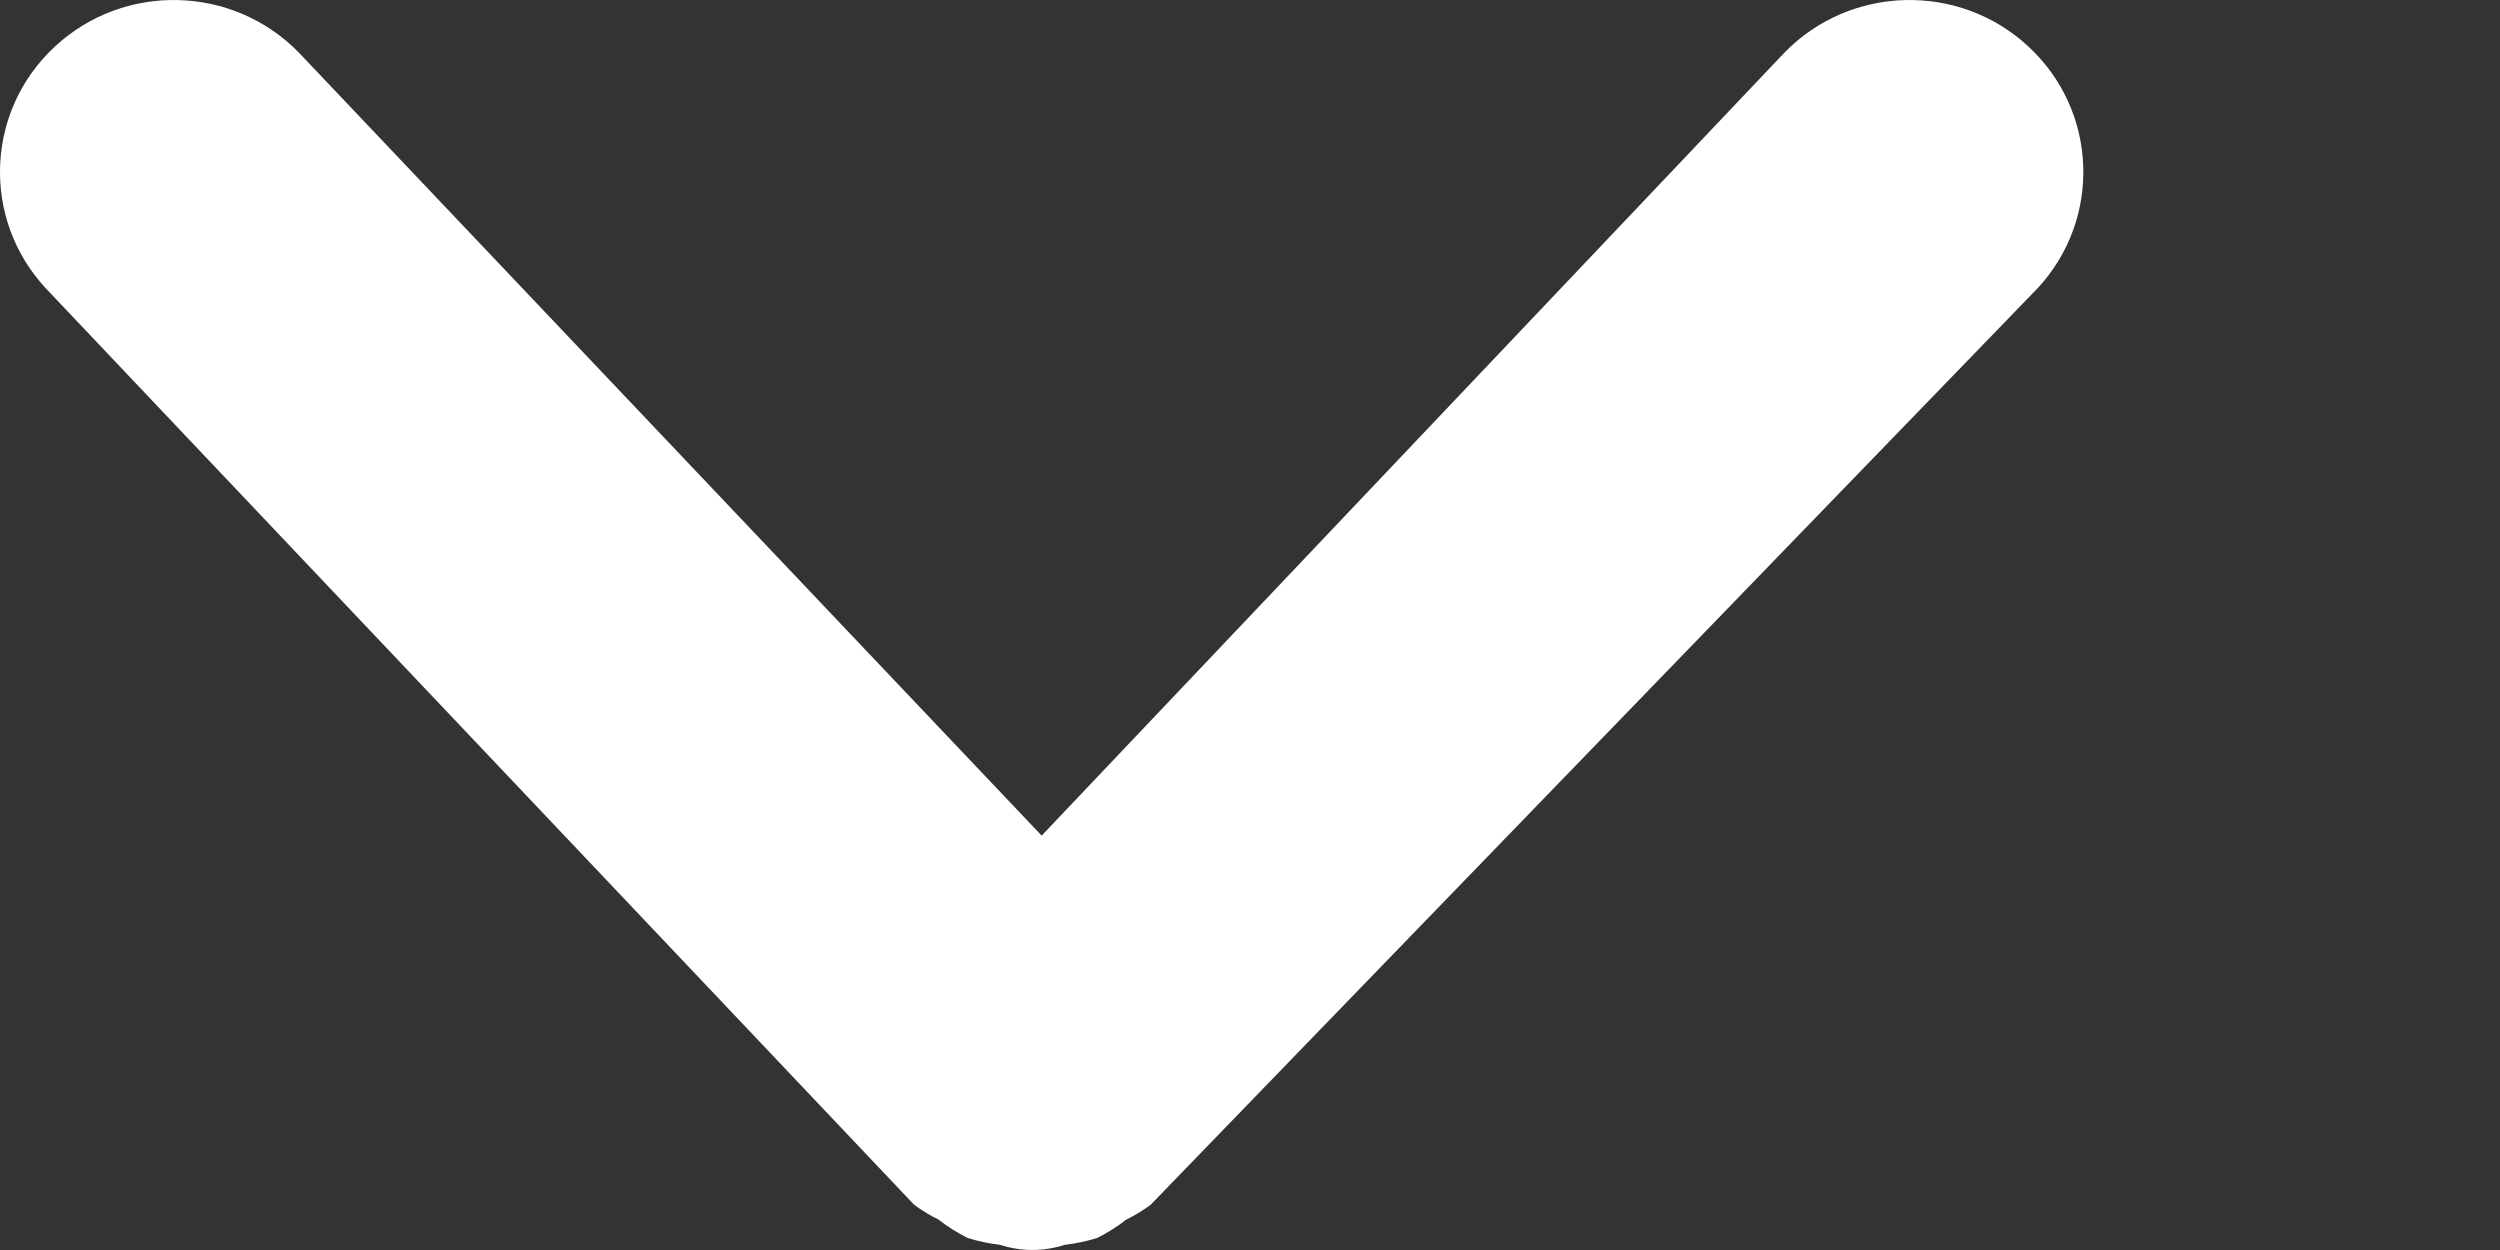 <svg width="12" height="6" viewBox="0 0 12 6" fill="none" xmlns="http://www.w3.org/2000/svg">
<rect x="0" y="0" width="12" height="6" fill="#333333" stroke="none"/>
<path fill-rule="evenodd" clip-rule="evenodd" d="M5.523 5.783C5.486 5.81 5.447 5.834 5.406 5.854C5.363 5.888 5.316 5.917 5.267 5.942C5.216 5.958 5.164 5.969 5.111 5.975C5.01 6.008 4.901 6.008 4.8 5.975C4.747 5.969 4.695 5.958 4.644 5.942C4.595 5.917 4.548 5.888 4.505 5.854C4.464 5.834 4.425 5.81 4.388 5.783L0.218 1.382C-0.09 1.048 -0.069 0.531 0.264 0.223C0.597 -0.086 1.12 -0.072 1.436 0.254L5 4.011L8.564 0.254C8.88 -0.072 9.403 -0.086 9.736 0.223C10.069 0.531 10.09 1.048 9.782 1.382L5.523 5.783Z" fill="#fff"/>
</svg>
